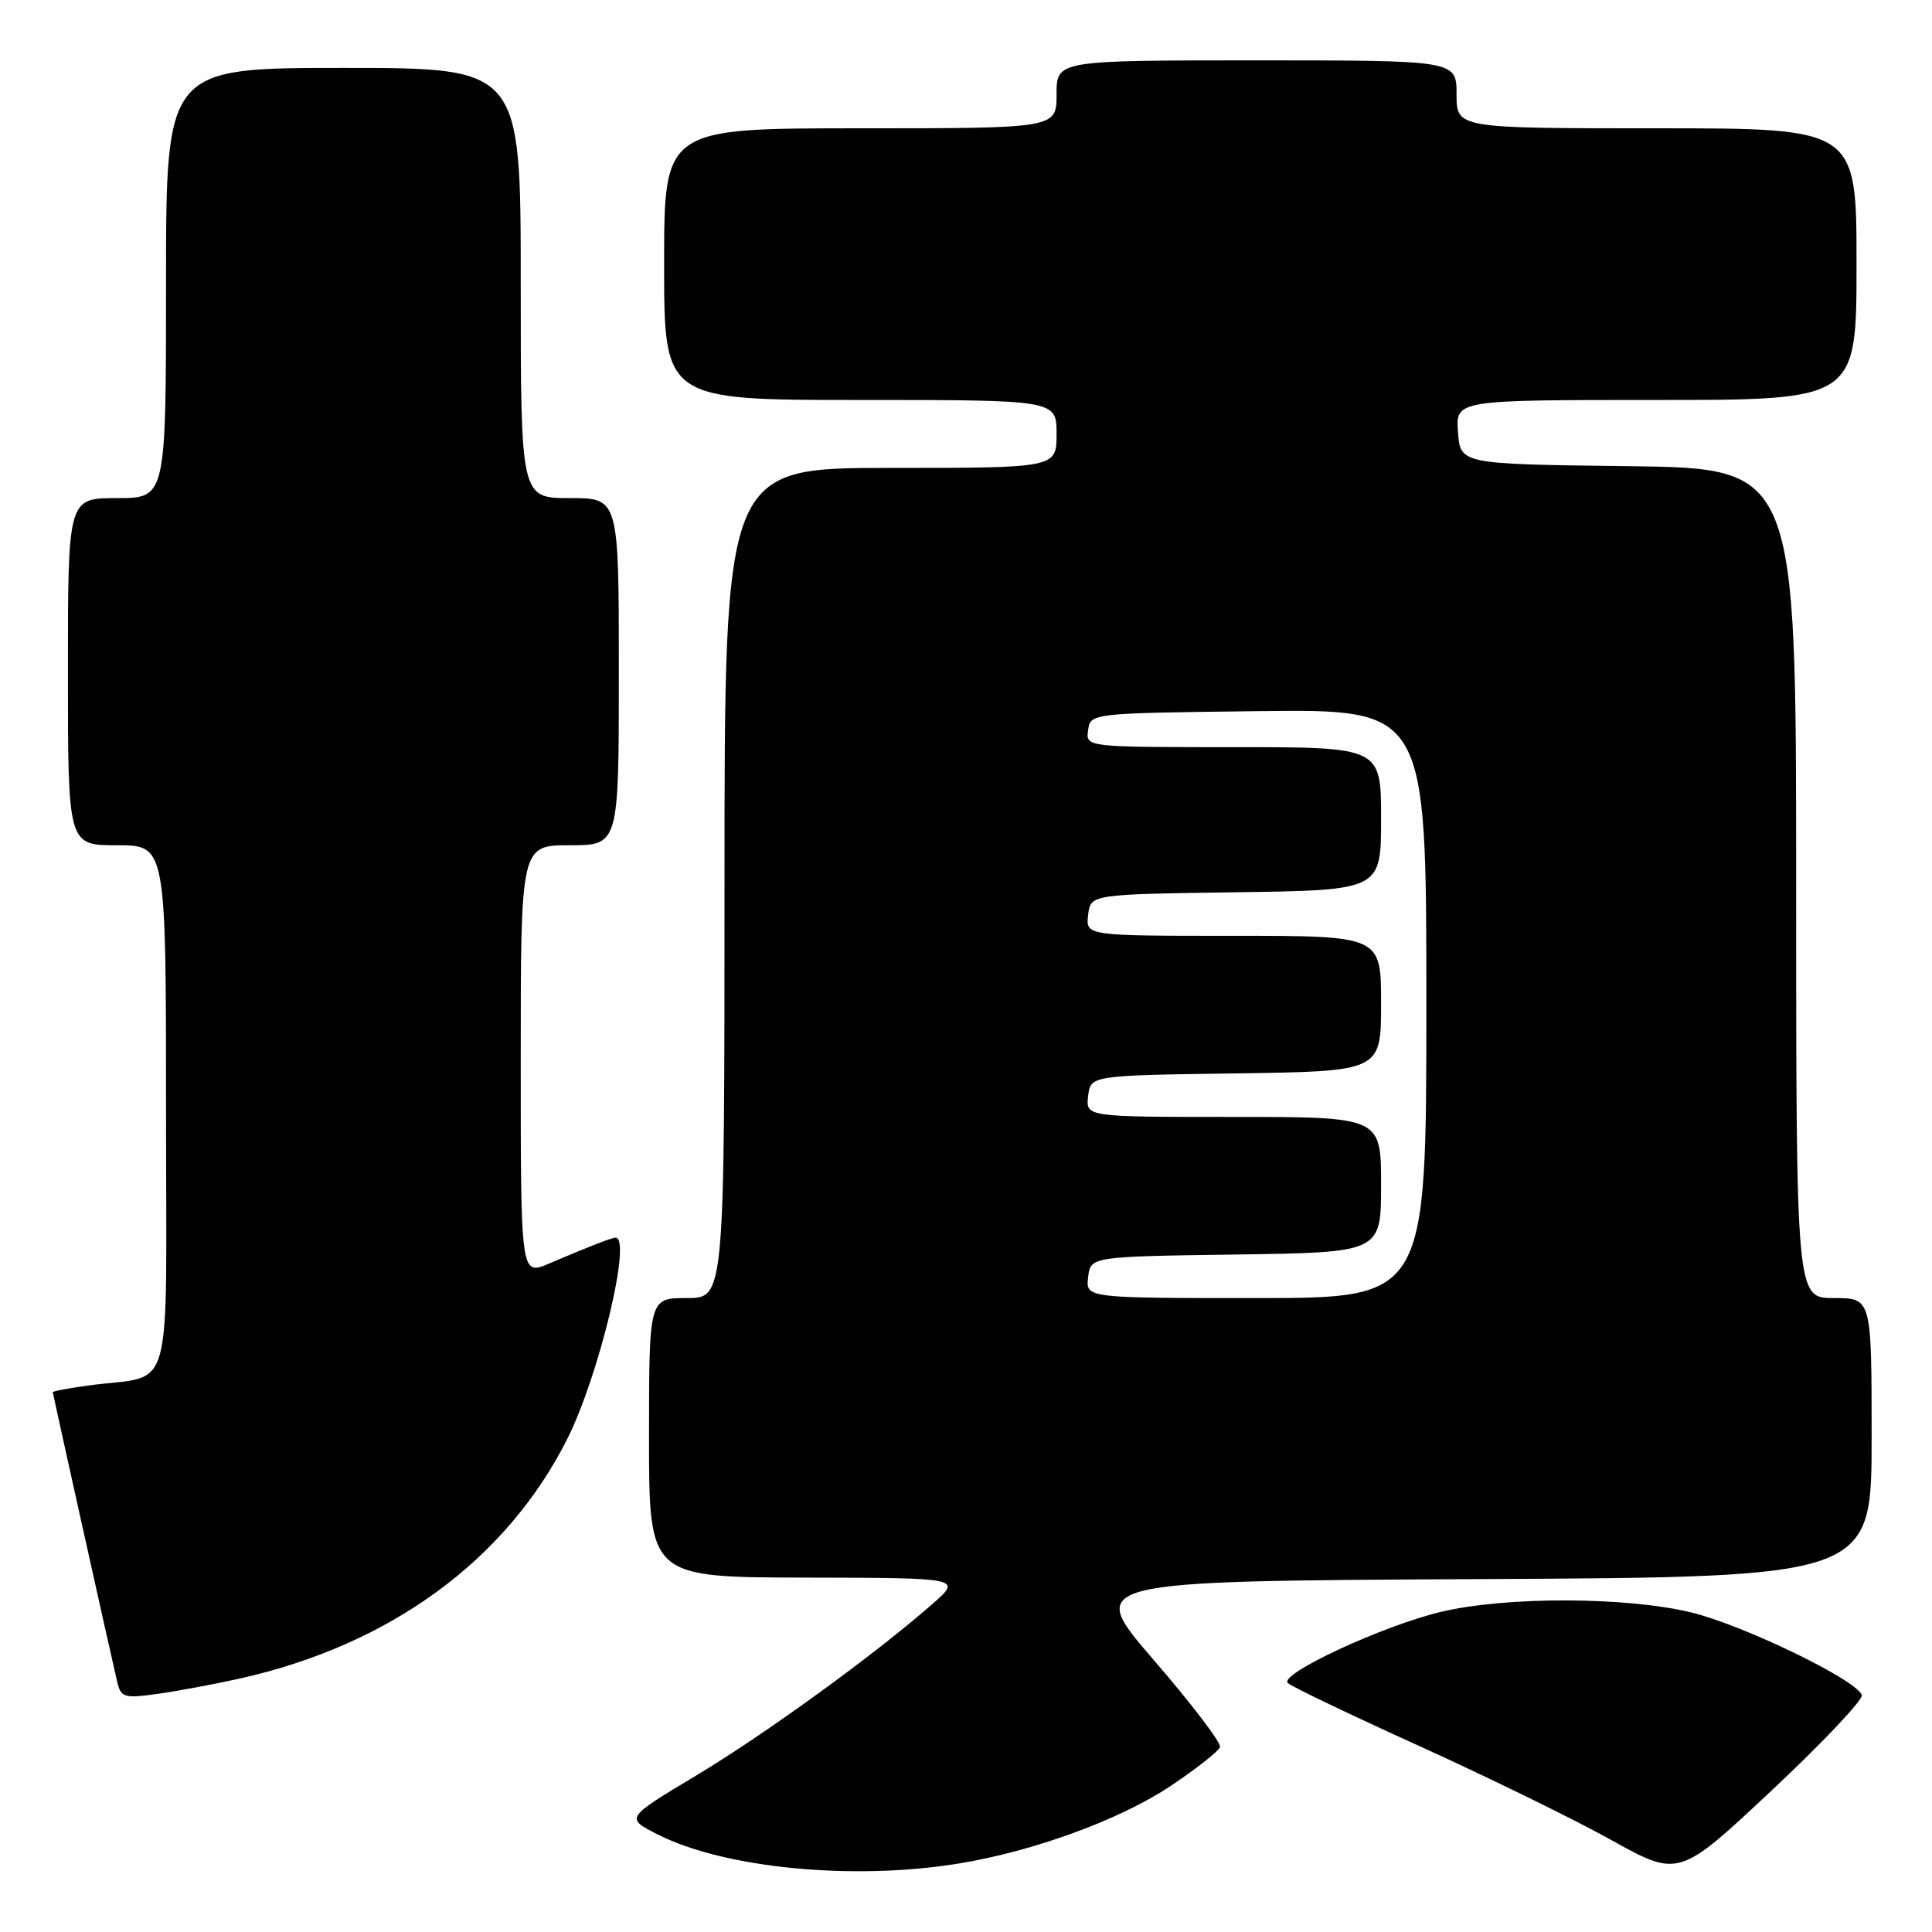 <?xml version="1.0" encoding="UTF-8" standalone="no"?>
<!DOCTYPE svg PUBLIC "-//W3C//DTD SVG 1.1//EN" "http://www.w3.org/Graphics/SVG/1.1/DTD/svg11.dtd" >
<svg xmlns="http://www.w3.org/2000/svg" xmlns:xlink="http://www.w3.org/1999/xlink" version="1.1" viewBox="0 0 256 256">
 <g >
 <path fill="currentColor"
d=" M 246.70 224.61 C 246.04 222.61 230.99 215.32 224.07 213.65 C 215.44 211.57 199.64 211.53 191.02 213.56 C 183.32 215.37 169.41 221.83 170.64 223.01 C 171.11 223.47 178.93 227.21 188.00 231.33 C 197.07 235.44 208.54 241.05 213.48 243.80 C 222.45 248.78 222.45 248.78 234.76 237.24 C 241.53 230.89 246.90 225.20 246.70 224.61 Z  M 126.95 246.94 C 136.99 245.31 148.45 241.11 155.19 236.60 C 158.57 234.33 161.49 232.03 161.66 231.49 C 161.84 230.95 157.90 225.78 152.91 220.00 C 143.84 209.50 143.84 209.50 195.92 209.24 C 248.00 208.98 248.00 208.98 248.00 190.49 C 248.00 172.00 248.00 172.00 243.00 172.00 C 238.00 172.00 238.00 172.00 238.00 117.02 C 238.00 62.04 238.00 62.04 215.75 61.77 C 193.50 61.50 193.50 61.50 193.19 57.25 C 192.89 53.00 192.89 53.00 219.44 53.00 C 246.00 53.00 246.00 53.00 246.00 35.00 C 246.00 17.00 246.00 17.00 219.50 17.00 C 193.00 17.00 193.00 17.00 193.00 12.50 C 193.00 8.00 193.00 8.00 166.50 8.00 C 140.00 8.00 140.00 8.00 140.00 12.50 C 140.00 17.00 140.00 17.00 114.00 17.00 C 88.00 17.00 88.00 17.00 88.00 35.00 C 88.00 53.00 88.00 53.00 114.00 53.00 C 140.00 53.00 140.00 53.00 140.00 57.50 C 140.00 62.00 140.00 62.00 118.00 62.00 C 96.00 62.00 96.00 62.00 96.00 117.00 C 96.00 172.00 96.00 172.00 91.00 172.00 C 86.00 172.00 86.00 172.00 86.00 190.50 C 86.00 209.00 86.00 209.00 106.75 209.04 C 127.50 209.08 127.50 209.08 123.50 212.58 C 115.81 219.32 101.42 229.76 92.19 235.30 C 82.87 240.89 82.87 240.89 87.08 243.04 C 95.90 247.54 112.95 249.21 126.95 246.94 Z  M 31.71 222.43 C 51.68 217.98 67.04 206.76 75.15 190.70 C 79.35 182.37 83.77 164.00 81.57 164.00 C 81.05 164.00 77.97 165.20 72.75 167.43 C 69.00 169.03 69.00 169.03 69.00 140.51 C 69.00 112.00 69.00 112.00 75.50 112.00 C 82.00 112.00 82.00 112.00 82.00 89.00 C 82.00 66.00 82.00 66.00 75.50 66.00 C 69.00 66.00 69.00 66.00 69.00 37.50 C 69.00 9.00 69.00 9.00 45.50 9.00 C 22.00 9.00 22.00 9.00 22.00 37.50 C 22.00 66.00 22.00 66.00 15.50 66.00 C 9.00 66.00 9.00 66.00 9.00 89.00 C 9.00 112.00 9.00 112.00 15.50 112.00 C 22.00 112.00 22.00 112.00 22.00 146.92 C 22.00 186.39 23.23 182.00 11.75 183.58 C 9.14 183.93 7.00 184.34 7.00 184.47 C 7.00 184.72 14.55 218.66 15.52 222.81 C 16.02 224.93 16.43 225.06 20.78 224.46 C 23.38 224.10 28.30 223.19 31.71 222.43 Z  M 144.18 169.25 C 144.50 166.50 144.50 166.50 163.75 166.23 C 183.00 165.96 183.00 165.96 183.00 156.98 C 183.00 148.00 183.00 148.00 163.43 148.00 C 143.87 148.00 143.87 148.00 144.18 145.25 C 144.50 142.50 144.50 142.50 163.75 142.23 C 183.00 141.96 183.00 141.96 183.00 132.98 C 183.00 124.00 183.00 124.00 163.43 124.00 C 143.87 124.00 143.87 124.00 144.18 121.25 C 144.50 118.50 144.50 118.50 163.75 118.23 C 183.00 117.96 183.00 117.96 183.00 108.48 C 183.00 99.00 183.00 99.00 163.43 99.00 C 143.86 99.00 143.86 99.00 144.18 96.75 C 144.50 94.50 144.53 94.50 166.75 94.23 C 189.00 93.96 189.00 93.96 189.00 132.98 C 189.00 172.00 189.00 172.00 166.43 172.00 C 143.87 172.00 143.87 172.00 144.18 169.25 Z "/>
</g>
</svg>